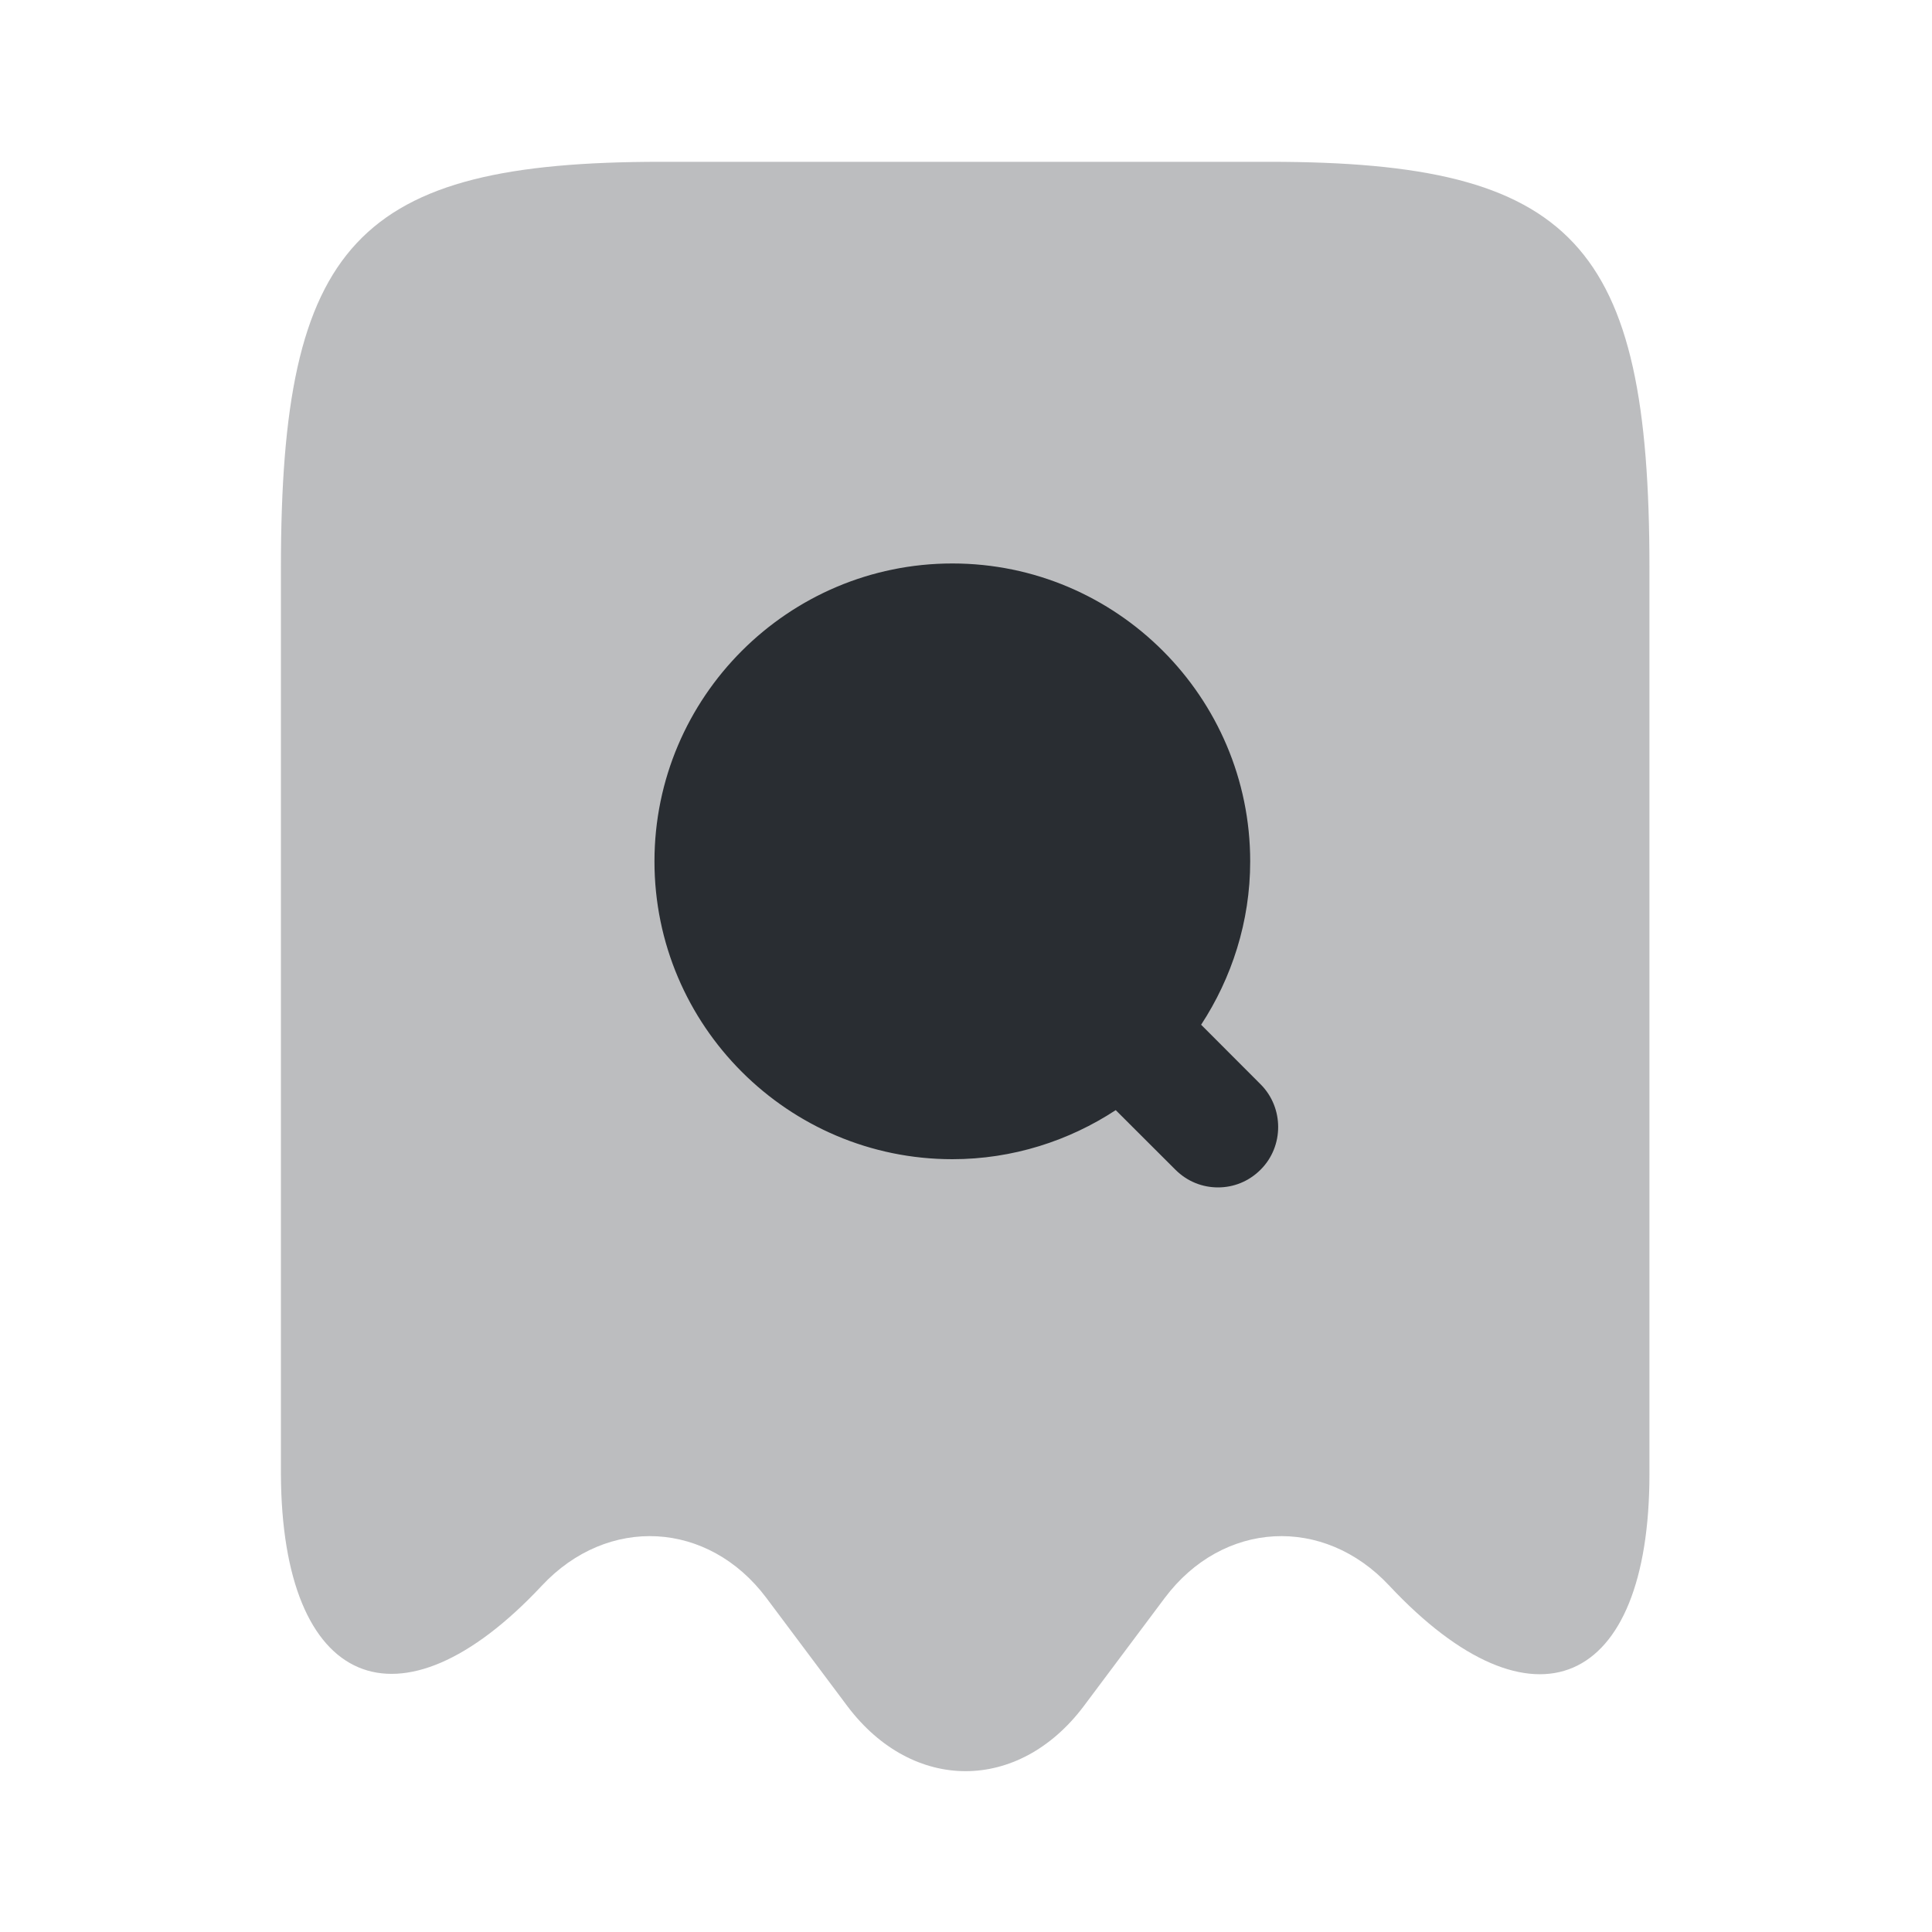 <svg width="20" height="20" viewBox="0 0 20 20" fill="none" xmlns="http://www.w3.org/2000/svg">
<path opacity="0.4" d="M5.608 16.416C6.292 15.683 7.333 15.742 7.933 16.541L8.775 17.666C9.45 18.558 10.541 18.558 11.216 17.666L12.058 16.541C12.658 15.742 13.7 15.683 14.383 16.416C15.867 18 17.075 17.475 17.075 15.258V5.875C17.075 2.516 16.291 1.675 13.142 1.675H6.842C3.692 1.675 2.908 2.516 2.908 5.875V15.258C2.917 17.475 4.133 17.991 5.608 16.416Z" fill="#595B5F"/>
<path d="M13.05 11.225L12.434 10.608C12.75 10.125 12.942 9.542 12.942 8.917C12.942 7.217 11.559 5.833 9.859 5.833C8.159 5.833 6.775 7.217 6.775 8.917C6.775 10.617 8.159 12 9.859 12C10.484 12 11.067 11.809 11.55 11.492L12.167 12.108C12.292 12.233 12.45 12.292 12.609 12.292C12.767 12.292 12.925 12.233 13.05 12.108C13.292 11.867 13.292 11.467 13.05 11.225Z" fill="#292D32"/>
</svg>
